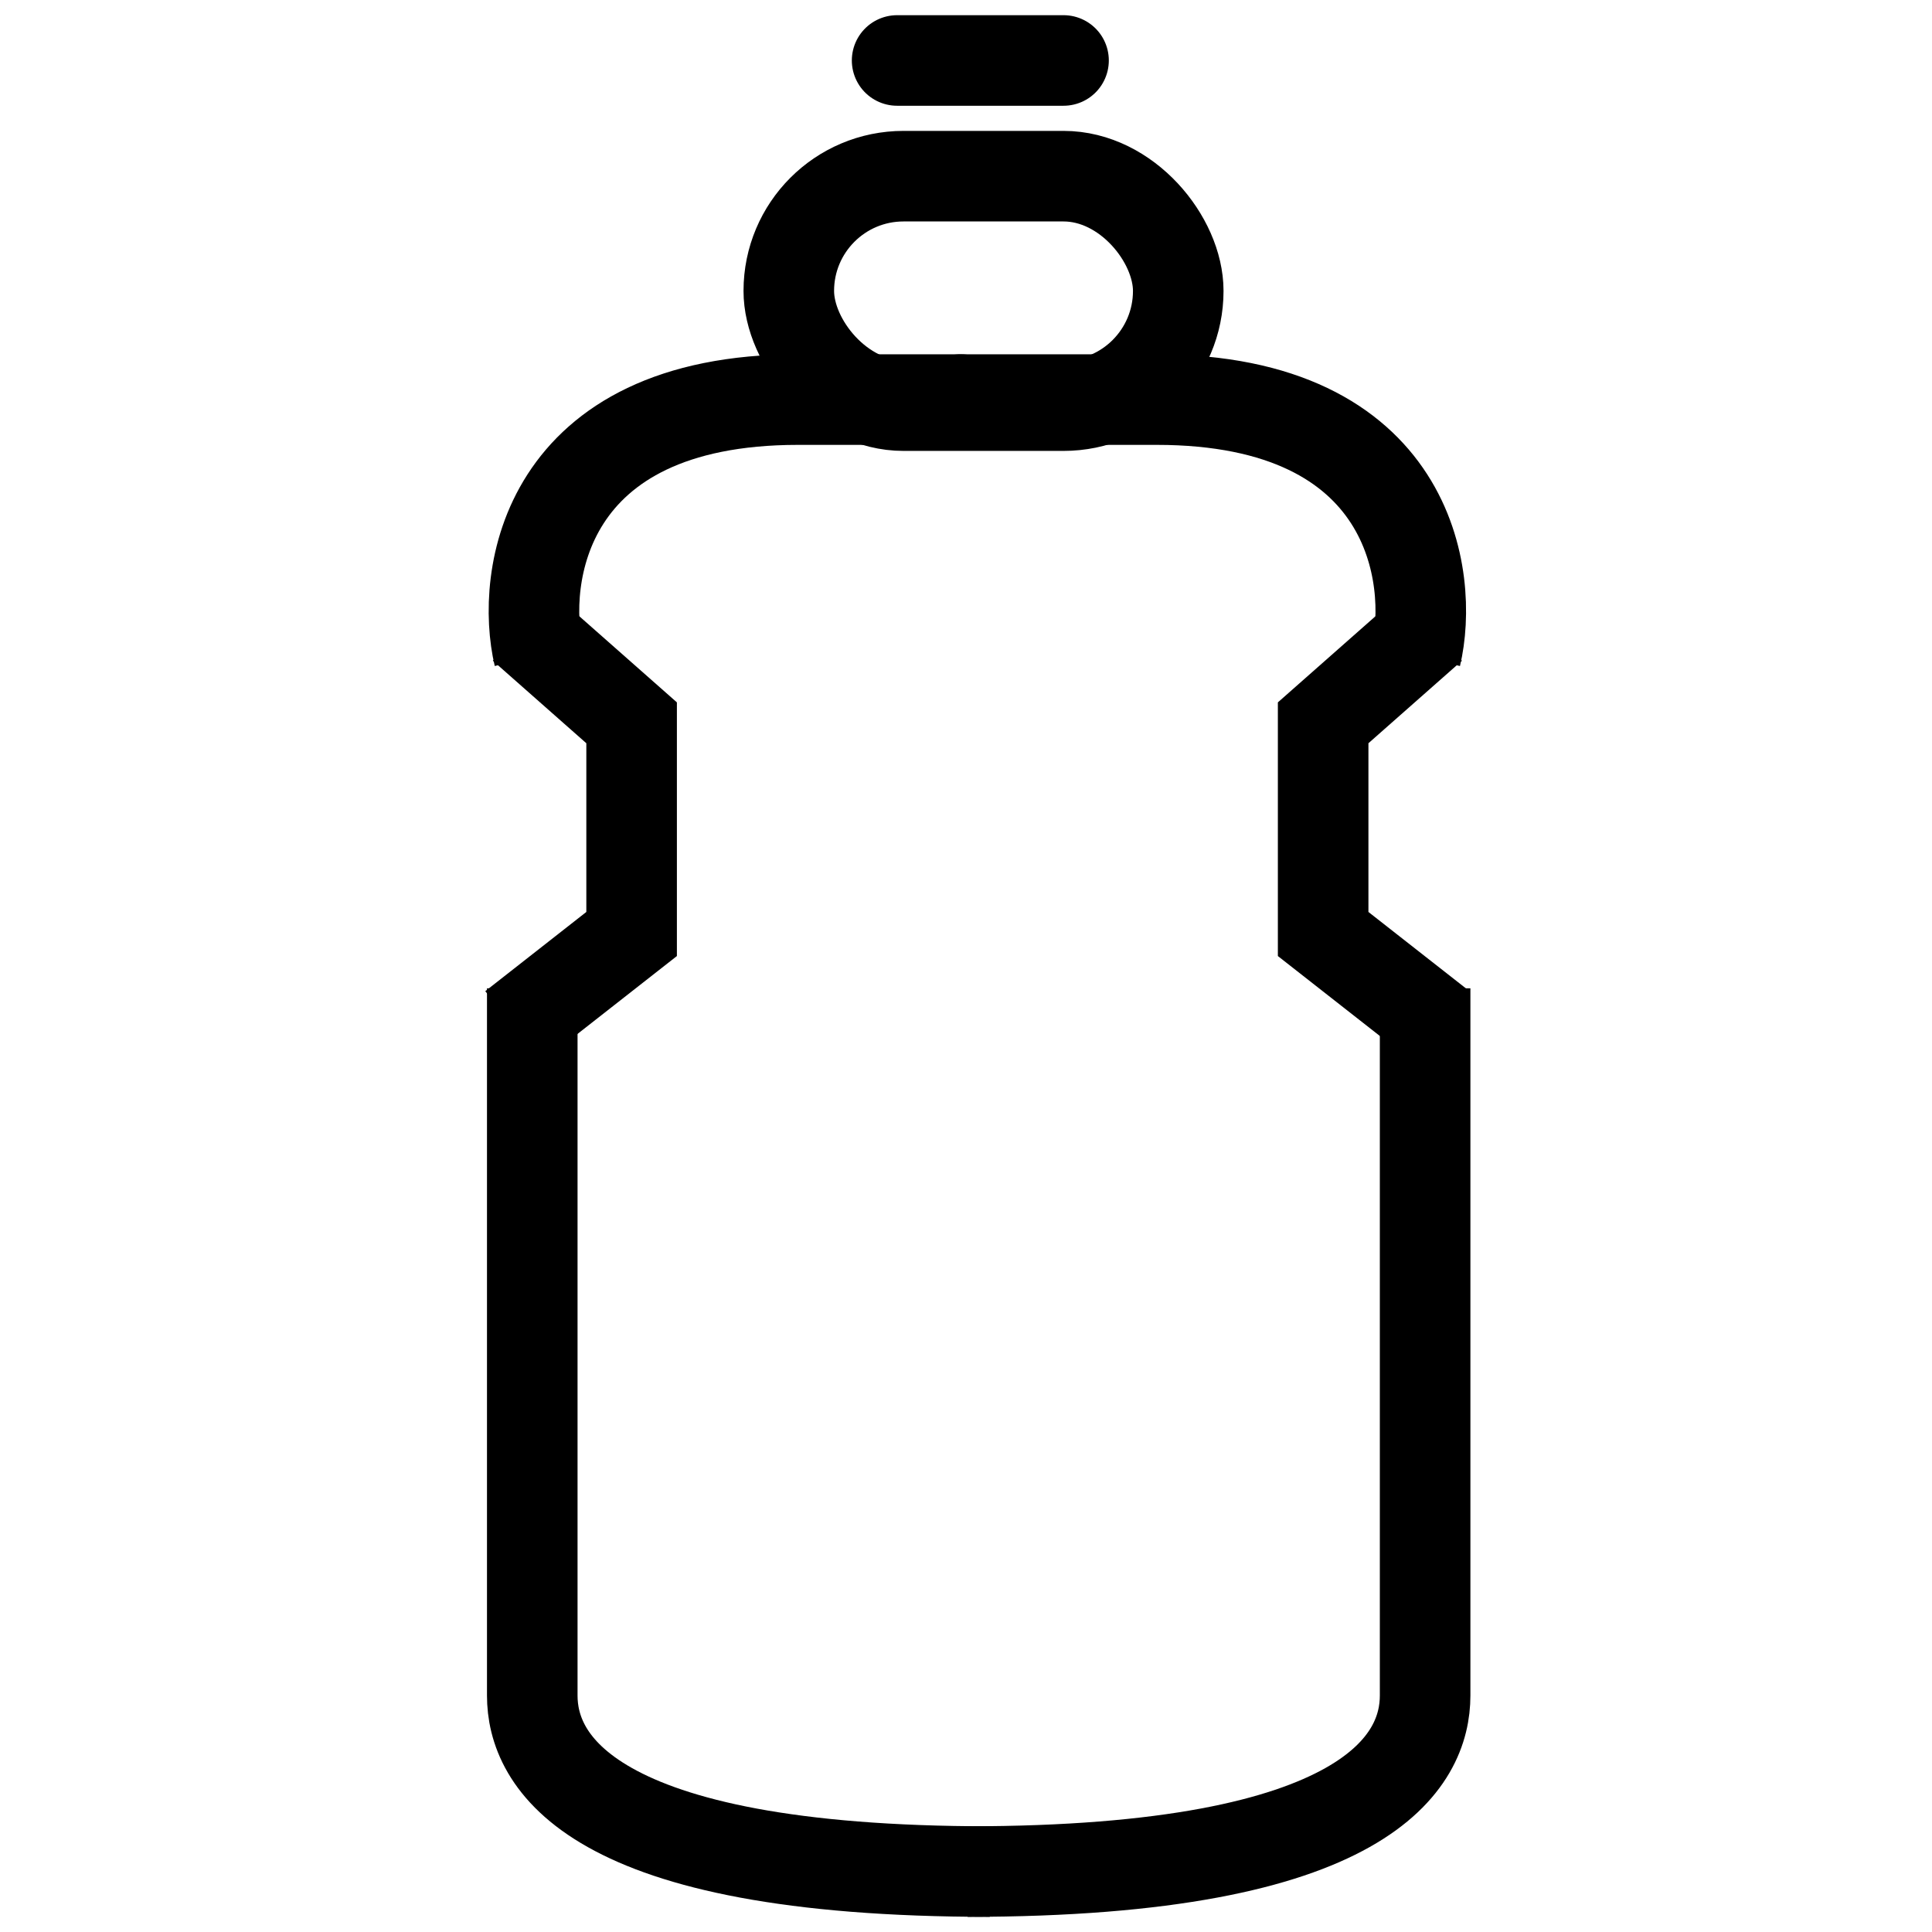 <svg width="64" height="64" viewBox="0 0 64 64" fill="none" xmlns="http://www.w3.org/2000/svg">
<path d="M17.632 32.739V56.167C17.632 58.287 19.434 61.998 32.791 61.998" stroke="black" stroke-width="3"/>
<path d="M47.209 32.739V56.167C47.209 58.287 45.407 61.998 32.05 61.998" stroke="black" stroke-width="3"/>
<rect x="26.13" y="5.836" width="12.901" height="7.601" rx="3.8" stroke="black" stroke-width="3"/>
<path d="M29.718 2.003H35.231" stroke="black" stroke-width="3" stroke-linecap="round"/>
<path d="M17.319 20.763L20.923 23.944V30.94L17.001 34.014" stroke="black" stroke-width="3"/>
<path d="M17.849 21.718C17.249 19.174 17.956 13.237 26.436 13.237C31.1 13.237 31.984 13.237 31.842 13.237" stroke="black" stroke-width="3"/>
<path d="M47.435 20.763L43.831 23.944V30.94L47.753 34.014" stroke="black" stroke-width="3"/>
<path d="M46.904 21.718C47.505 19.174 46.798 13.237 38.318 13.237C33.654 13.237 29.718 13.237 32.911 13.237" stroke="black" stroke-width="3"/>
</svg>
